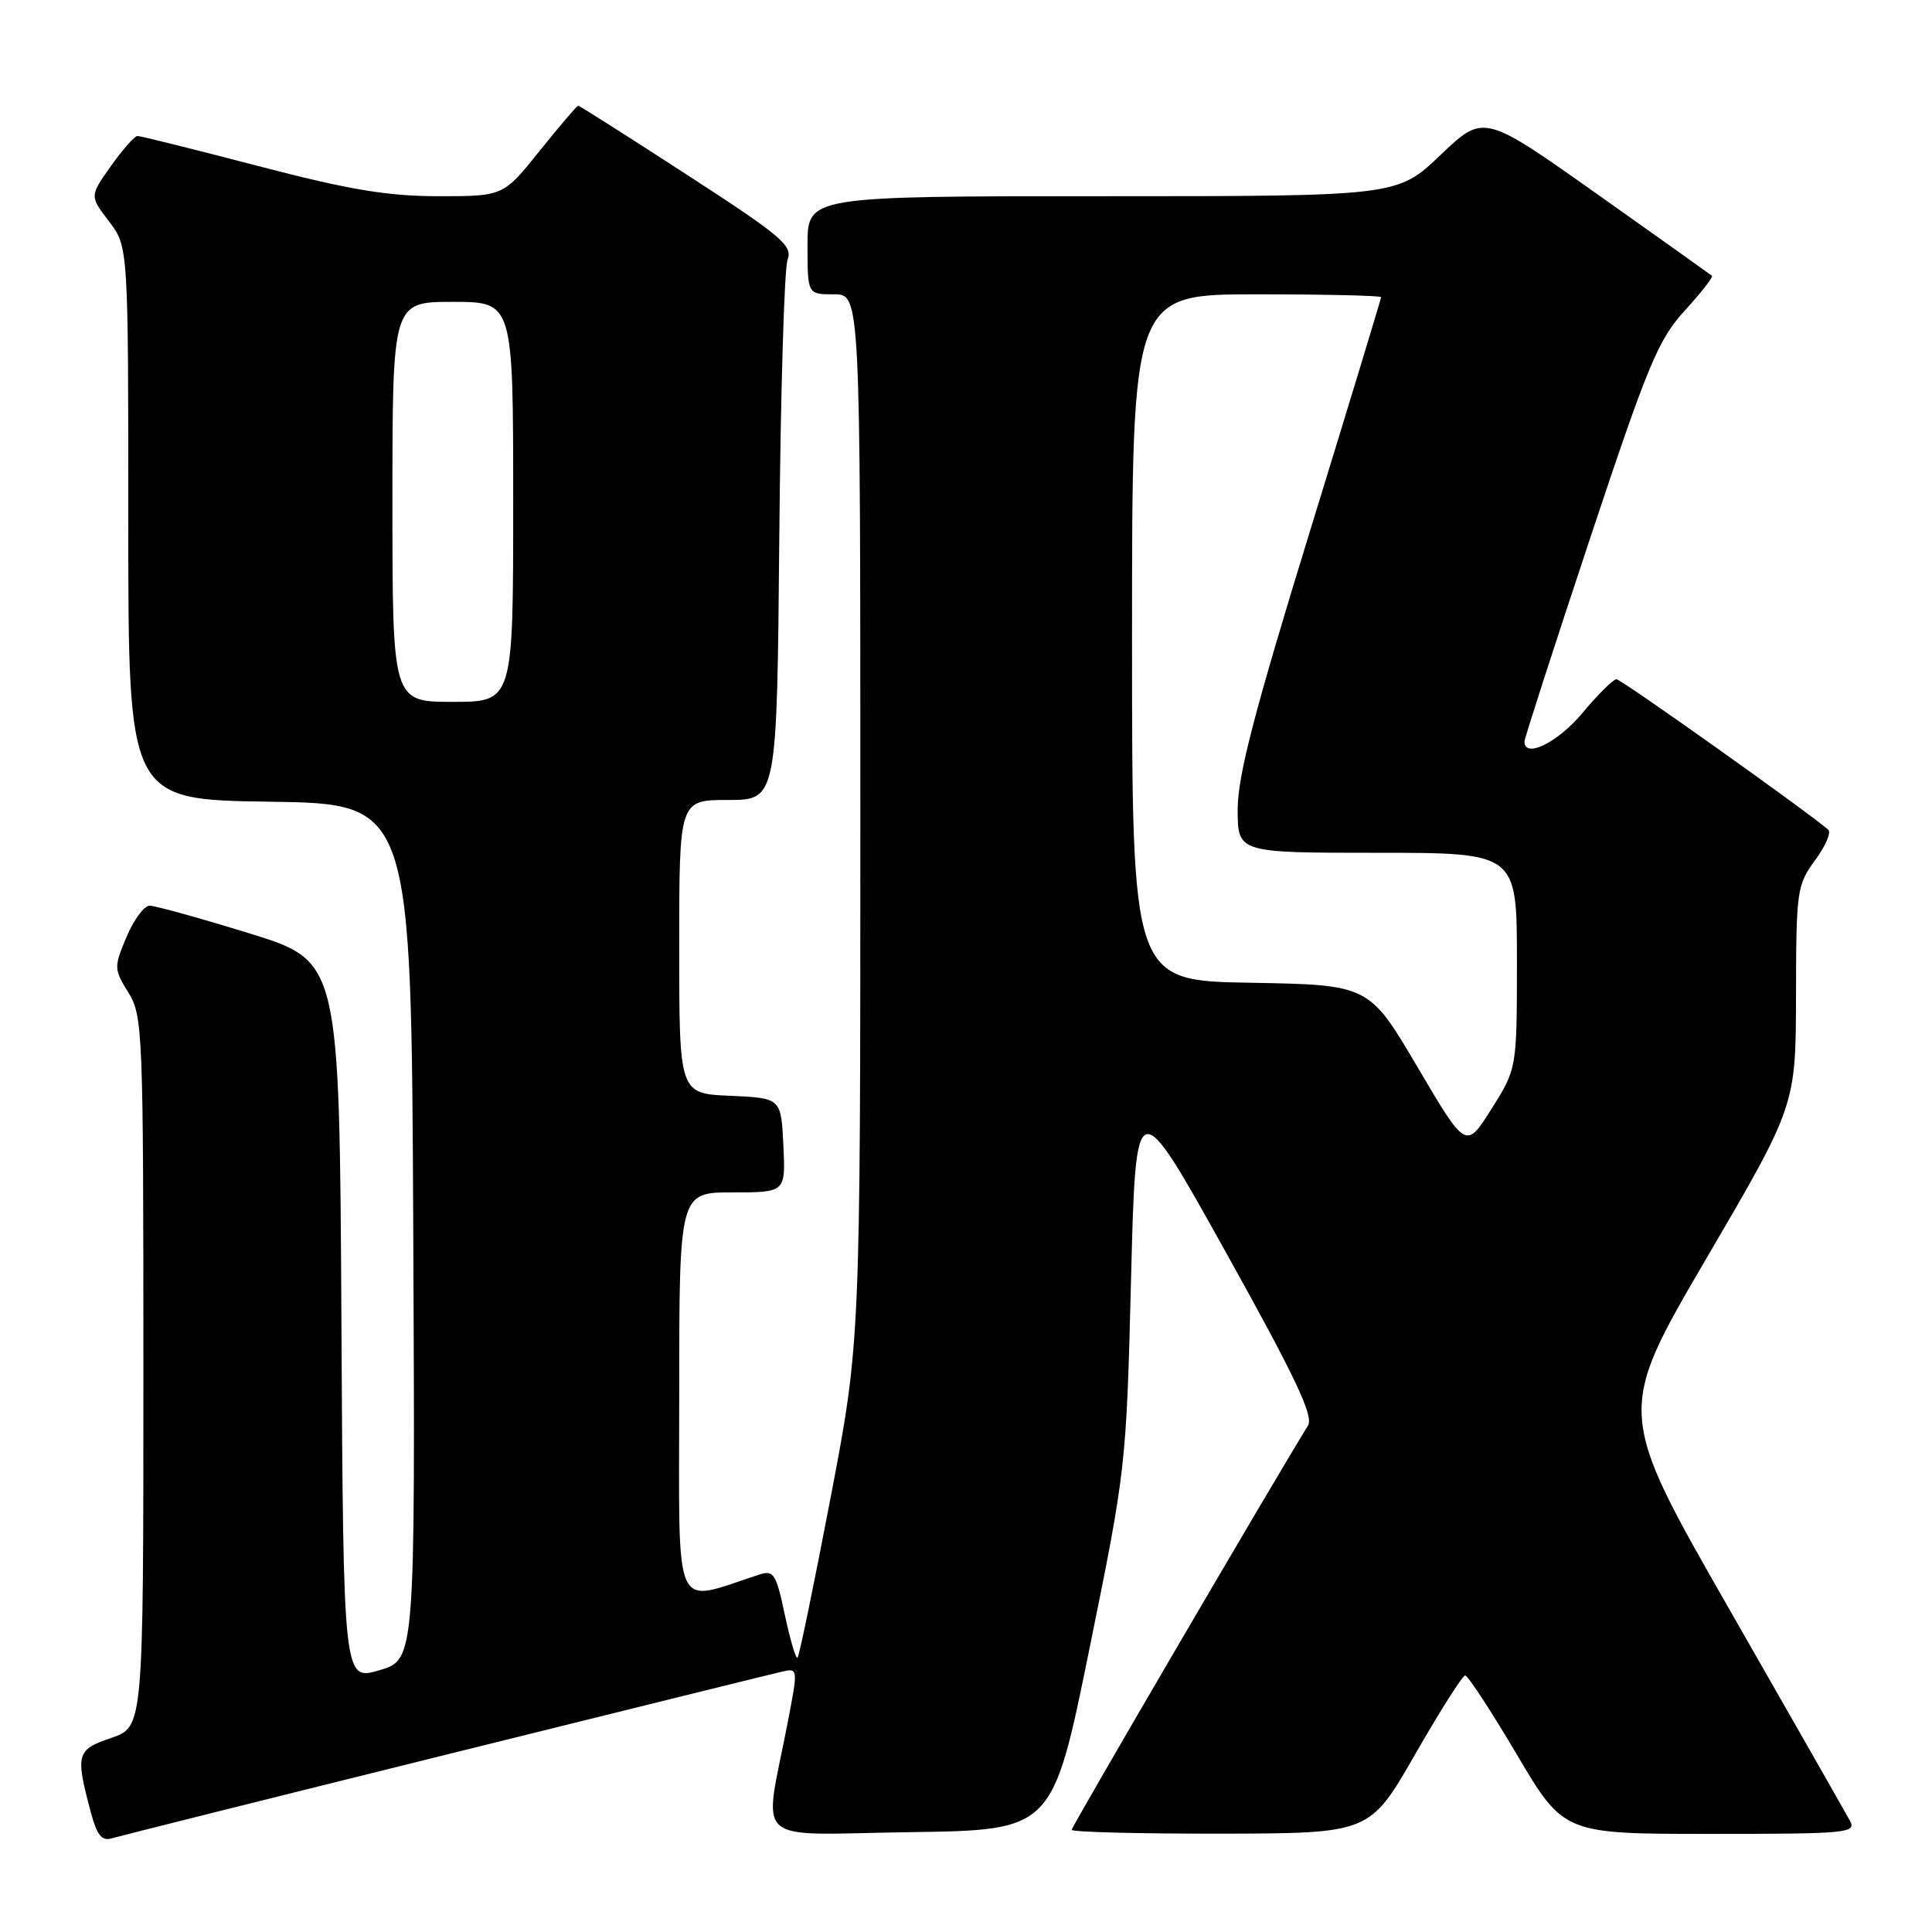 <?xml version="1.0" encoding="UTF-8" standalone="no"?>
<!DOCTYPE svg PUBLIC "-//W3C//DTD SVG 1.1//EN" "http://www.w3.org/Graphics/SVG/1.1/DTD/svg11.dtd" >
<svg xmlns="http://www.w3.org/2000/svg" xmlns:xlink="http://www.w3.org/1999/xlink" version="1.1" viewBox="0 0 256 256">
 <g >
 <path fill="currentColor"
d=" M 59.00 232.53 C 82.38 226.73 102.46 221.76 103.63 221.50 C 105.75 221.02 105.76 221.06 104.37 228.26 C 101.18 244.82 99.23 243.08 120.61 242.77 C 139.47 242.50 139.47 242.50 144.35 218.50 C 149.20 194.66 149.24 194.33 149.87 169.50 C 150.50 144.50 150.50 144.50 162.41 165.89 C 171.64 182.47 174.09 187.63 173.32 188.89 C 168.67 196.41 142.00 242.04 142.00 242.46 C 142.00 242.76 150.89 242.98 161.75 242.97 C 181.50 242.93 181.50 242.93 187.50 232.48 C 190.80 226.72 193.79 222.01 194.14 222.01 C 194.50 222.00 197.58 226.72 201.00 232.50 C 207.21 243.00 207.21 243.00 226.64 243.00 C 244.84 243.00 246.01 242.89 245.12 241.25 C 244.60 240.29 237.43 227.71 229.19 213.31 C 214.19 187.12 214.19 187.12 226.07 166.81 C 237.95 146.50 237.95 146.50 237.98 131.94 C 238.00 118.00 238.11 117.25 240.50 114.00 C 241.88 112.13 242.67 110.31 242.25 109.94 C 239.66 107.66 214.82 90.00 214.19 90.00 C 213.77 90.00 211.73 92.02 209.66 94.50 C 206.40 98.40 202.00 100.56 202.00 98.25 C 202.00 97.84 205.89 85.80 210.64 71.50 C 218.38 48.23 219.70 45.05 223.23 41.17 C 225.40 38.79 227.03 36.71 226.84 36.54 C 226.65 36.38 219.77 31.48 211.55 25.66 C 196.60 15.08 196.60 15.08 190.87 20.54 C 185.15 26.00 185.15 26.00 146.07 26.00 C 107.00 26.00 107.00 26.00 107.00 32.50 C 107.00 39.00 107.00 39.00 110.50 39.00 C 114.00 39.00 114.00 39.00 114.00 108.42 C 114.00 177.84 114.00 177.84 110.04 198.55 C 107.86 209.94 105.90 219.44 105.68 219.65 C 105.46 219.87 104.71 217.33 104.00 214.00 C 102.84 208.53 102.52 208.02 100.61 208.64 C 88.98 212.40 90.00 214.68 90.00 184.95 C 90.00 158.00 90.00 158.00 97.05 158.00 C 104.10 158.00 104.10 158.00 103.80 151.75 C 103.50 145.50 103.50 145.50 96.75 145.20 C 90.00 144.91 90.00 144.91 90.00 125.45 C 90.00 106.00 90.00 106.00 96.47 106.00 C 102.95 106.00 102.95 106.00 103.26 71.25 C 103.43 52.14 103.92 35.56 104.36 34.41 C 105.06 32.55 103.57 31.29 91.03 23.16 C 83.26 18.12 76.77 14.00 76.61 14.00 C 76.45 14.00 74.15 16.70 71.50 20.00 C 66.69 26.00 66.69 26.00 58.09 26.00 C 51.30 25.99 46.30 25.15 34.21 22.00 C 25.80 19.80 18.60 18.01 18.21 18.02 C 17.82 18.03 16.24 19.83 14.69 22.01 C 11.88 25.98 11.88 25.98 14.44 29.33 C 17.00 32.69 17.00 32.69 17.00 69.32 C 17.00 105.96 17.00 105.96 35.75 106.23 C 54.50 106.50 54.50 106.50 54.76 163.22 C 55.02 219.93 55.02 219.93 50.26 221.32 C 45.50 222.71 45.50 222.71 45.24 175.04 C 44.98 127.37 44.98 127.37 33.06 123.68 C 26.51 121.66 20.55 120.00 19.82 120.01 C 19.09 120.02 17.72 121.88 16.76 124.16 C 15.08 128.16 15.09 128.41 17.01 131.52 C 18.92 134.61 19.00 136.56 19.00 181.78 C 19.00 228.83 19.00 228.83 14.75 230.28 C 10.11 231.85 9.96 232.41 12.08 240.30 C 12.86 243.19 13.51 243.98 14.80 243.59 C 15.74 243.31 35.62 238.33 59.00 232.53 Z  M 187.83 141.40 C 181.41 130.50 181.41 130.50 165.70 130.22 C 150.00 129.95 150.00 129.95 150.00 84.47 C 150.00 39.00 150.00 39.00 166.50 39.00 C 175.57 39.00 183.00 39.17 183.00 39.38 C 183.00 39.58 178.73 53.64 173.50 70.63 C 166.19 94.40 164.00 102.82 164.00 107.25 C 164.00 113.00 164.00 113.00 182.50 113.00 C 201.00 113.00 201.00 113.00 201.00 127.30 C 201.00 141.59 201.00 141.59 197.62 146.95 C 194.25 152.30 194.25 152.30 187.83 141.40 Z  M 52.00 66.50 C 52.00 40.00 52.00 40.00 60.00 40.00 C 68.00 40.00 68.00 40.00 68.00 66.50 C 68.00 93.00 68.00 93.00 60.00 93.00 C 52.00 93.00 52.00 93.00 52.00 66.50 Z "/>
</g>
</svg>